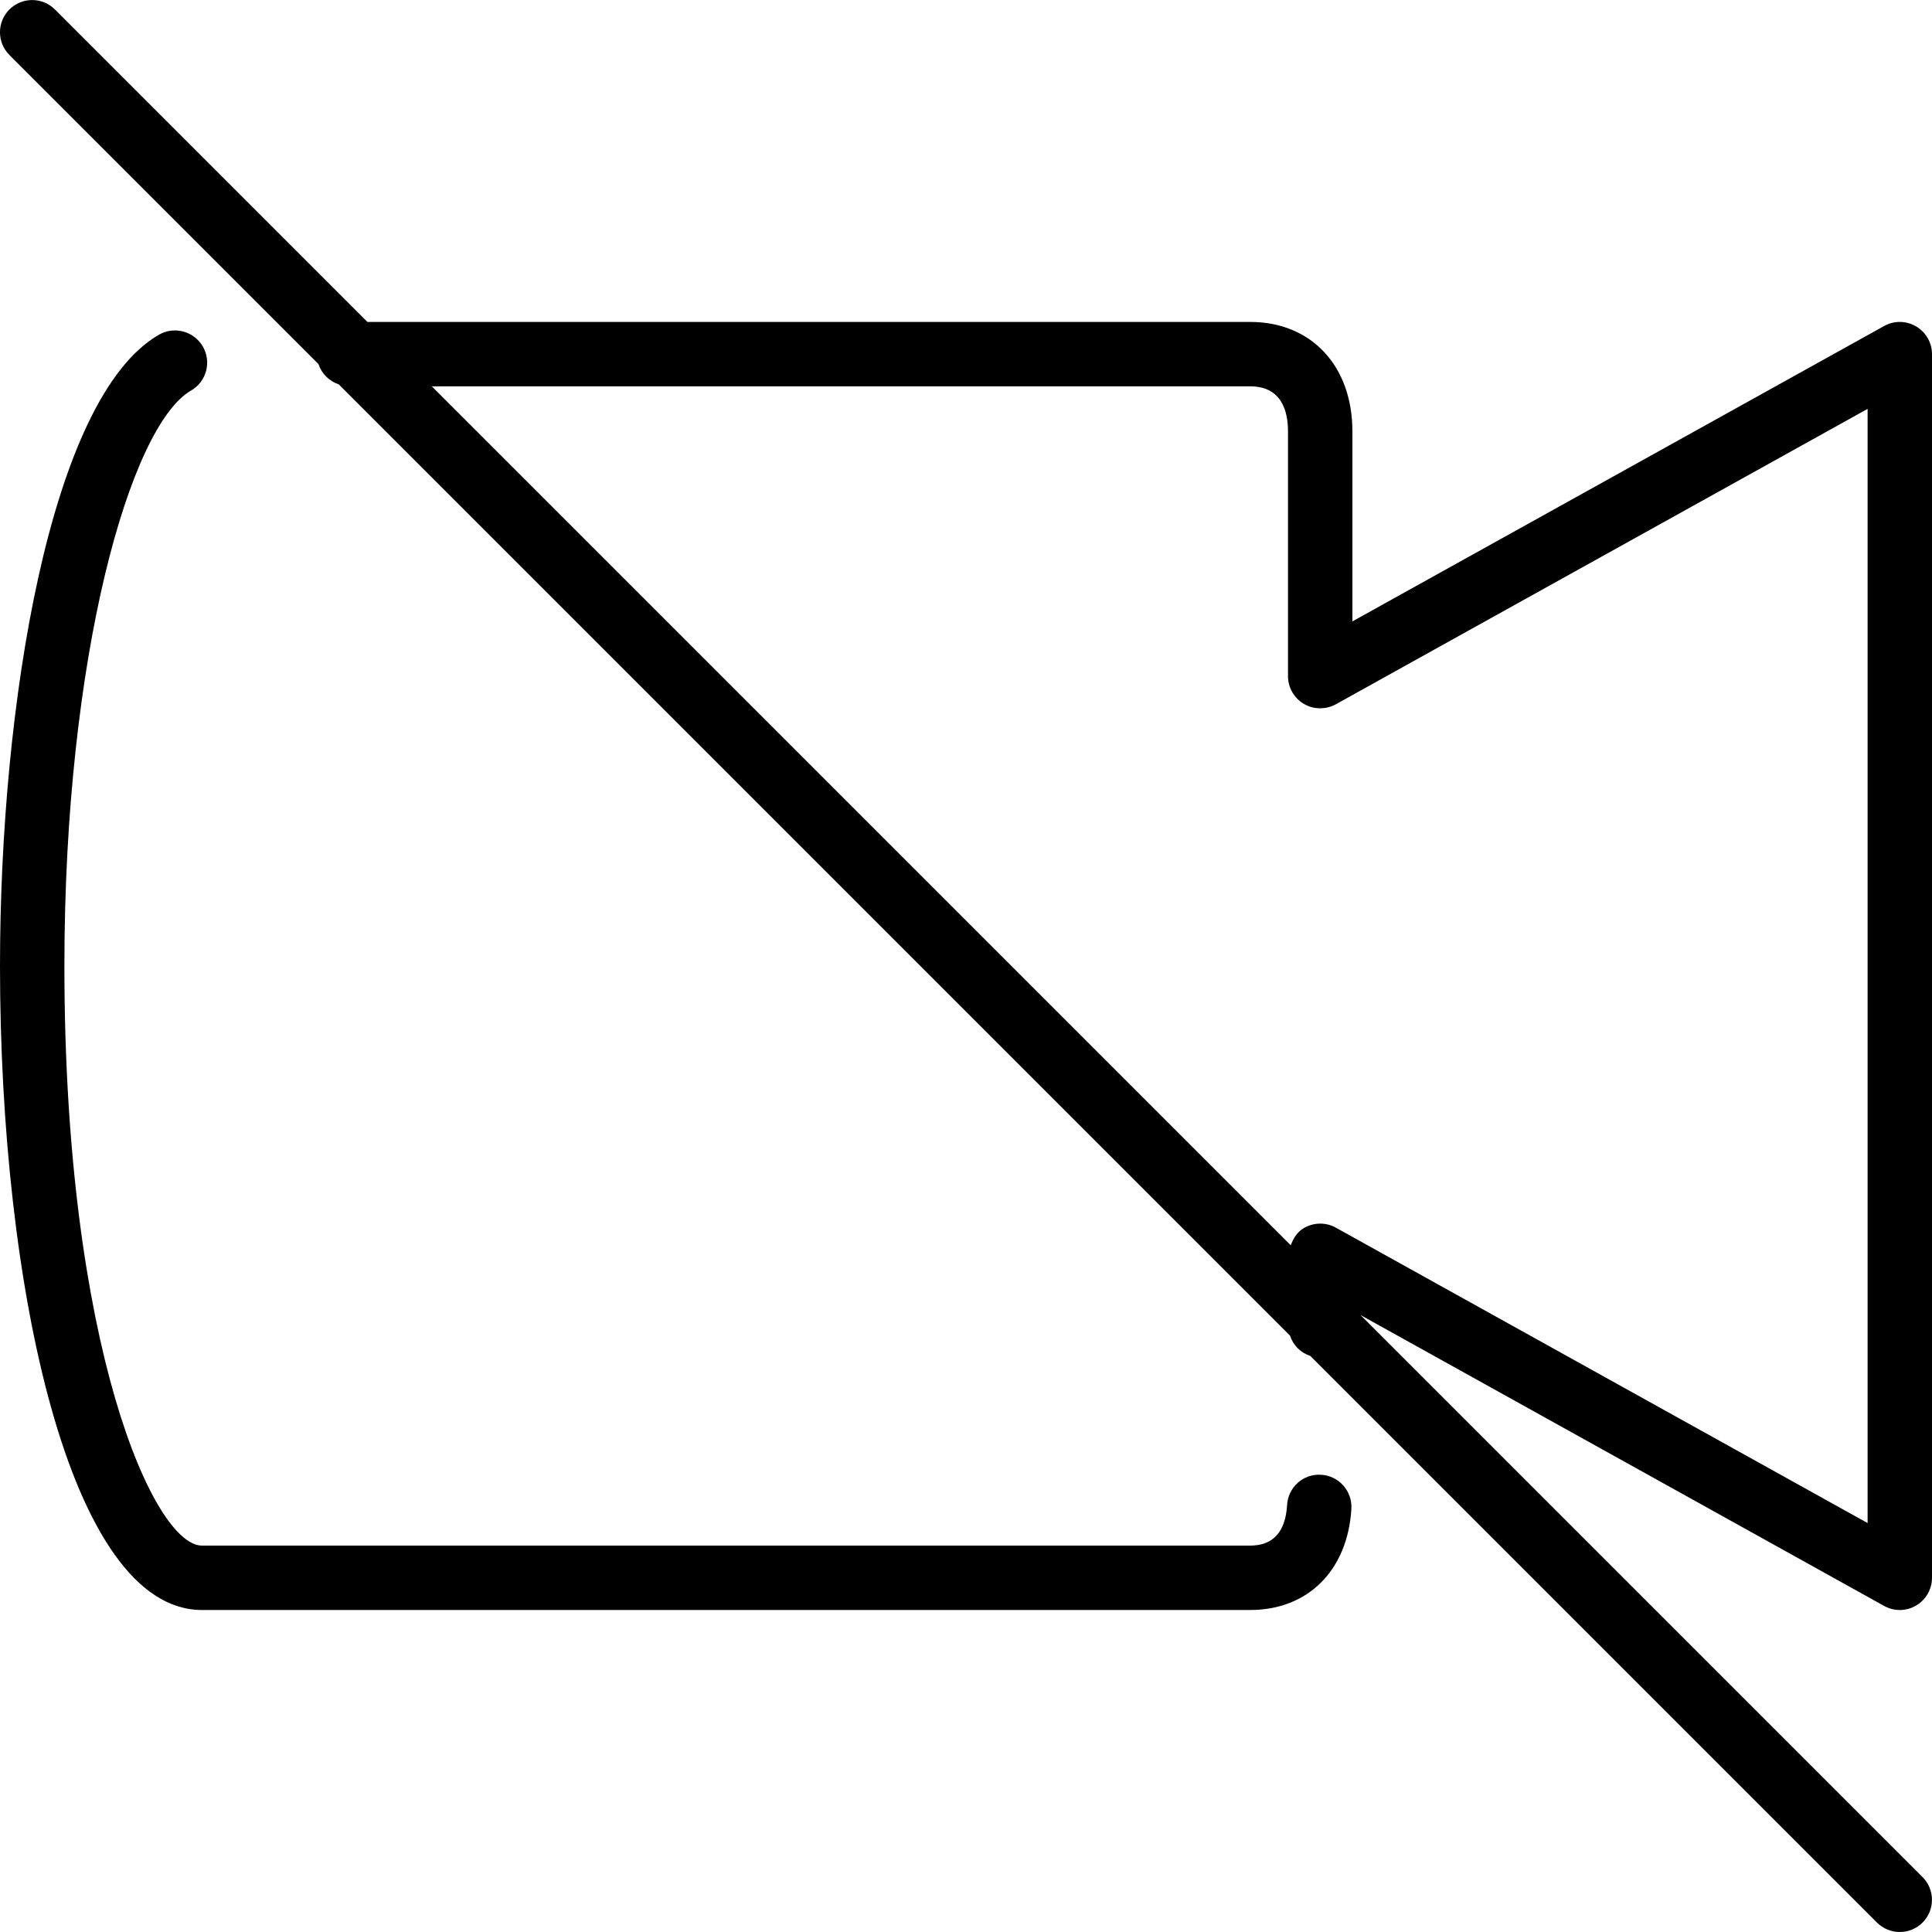 <?xml version="1.0" encoding="iso-8859-1"?>
<!-- Generator: Adobe Illustrator 19.0.0, SVG Export Plug-In . SVG Version: 6.00 Build 0)  -->
<svg version="1.1" id="Layer_1" xmlns="http://www.w3.org/2000/svg" xmlns:xlink="http://www.w3.org/1999/xlink" x="0px" y="0px"
	 viewBox="0 0 30 30" style="enable-background:new 0 0 30 30;" xml:space="preserve">
<g>
	<g>
		<path d="M29.5,25c0.088,0,0.175-0.023,0.253-0.069C29.906,24.841,30,24.677,30,24.5v-19c0-0.177-0.094-0.342-0.247-0.432
			c-0.153-0.09-0.342-0.092-0.496-0.006L21,9.649v-2.95c0-1.017-0.638-1.7-1.587-1.7H5.705L0.853,0.147
			c-0.195-0.195-0.512-0.195-0.707,0s-0.195,0.512,0,0.707l4.799,4.799c0.05,0.15,0.165,0.265,0.315,0.315l14.771,14.771
			c0.049,0.151,0.165,0.267,0.316,0.316l8.799,8.799C29.244,29.951,29.372,30,29.5,30s0.256-0.049,0.353-0.146
			c0.195-0.195,0.195-0.512,0-0.707l-8.727-8.727l8.131,4.517C29.333,24.979,29.417,25,29.5,25z M29,23.65l-8.257-4.587
			c-0.154-0.086-0.344-0.083-0.496,0.006c-0.103,0.06-0.165,0.159-0.204,0.268L6.705,5.999h12.708c0.485,0,0.587,0.381,0.587,0.7
			v3.8c0,0.177,0.094,0.341,0.247,0.431c0.151,0.089,0.341,0.091,0.496,0.006L29,6.349V23.65z M20.514,22.9
			c-0.278-0.018-0.512,0.194-0.528,0.47C19.961,23.788,19.768,24,19.413,24H3.136C2.391,24,1,20.909,1,15
			c0-4.818,1.021-8.39,1.967-8.936C3.206,5.926,3.288,5.62,3.15,5.381C3.011,5.142,2.704,5.06,2.467,5.198
			C0.772,6.177,0,10.965,0,15c0,4.969,1.077,10,3.136,10h16.277c0.898,0,1.515-0.617,1.571-1.572
			C21,23.153,20.79,22.916,20.514,22.9z"/>
	</g>
</g>
</svg>
